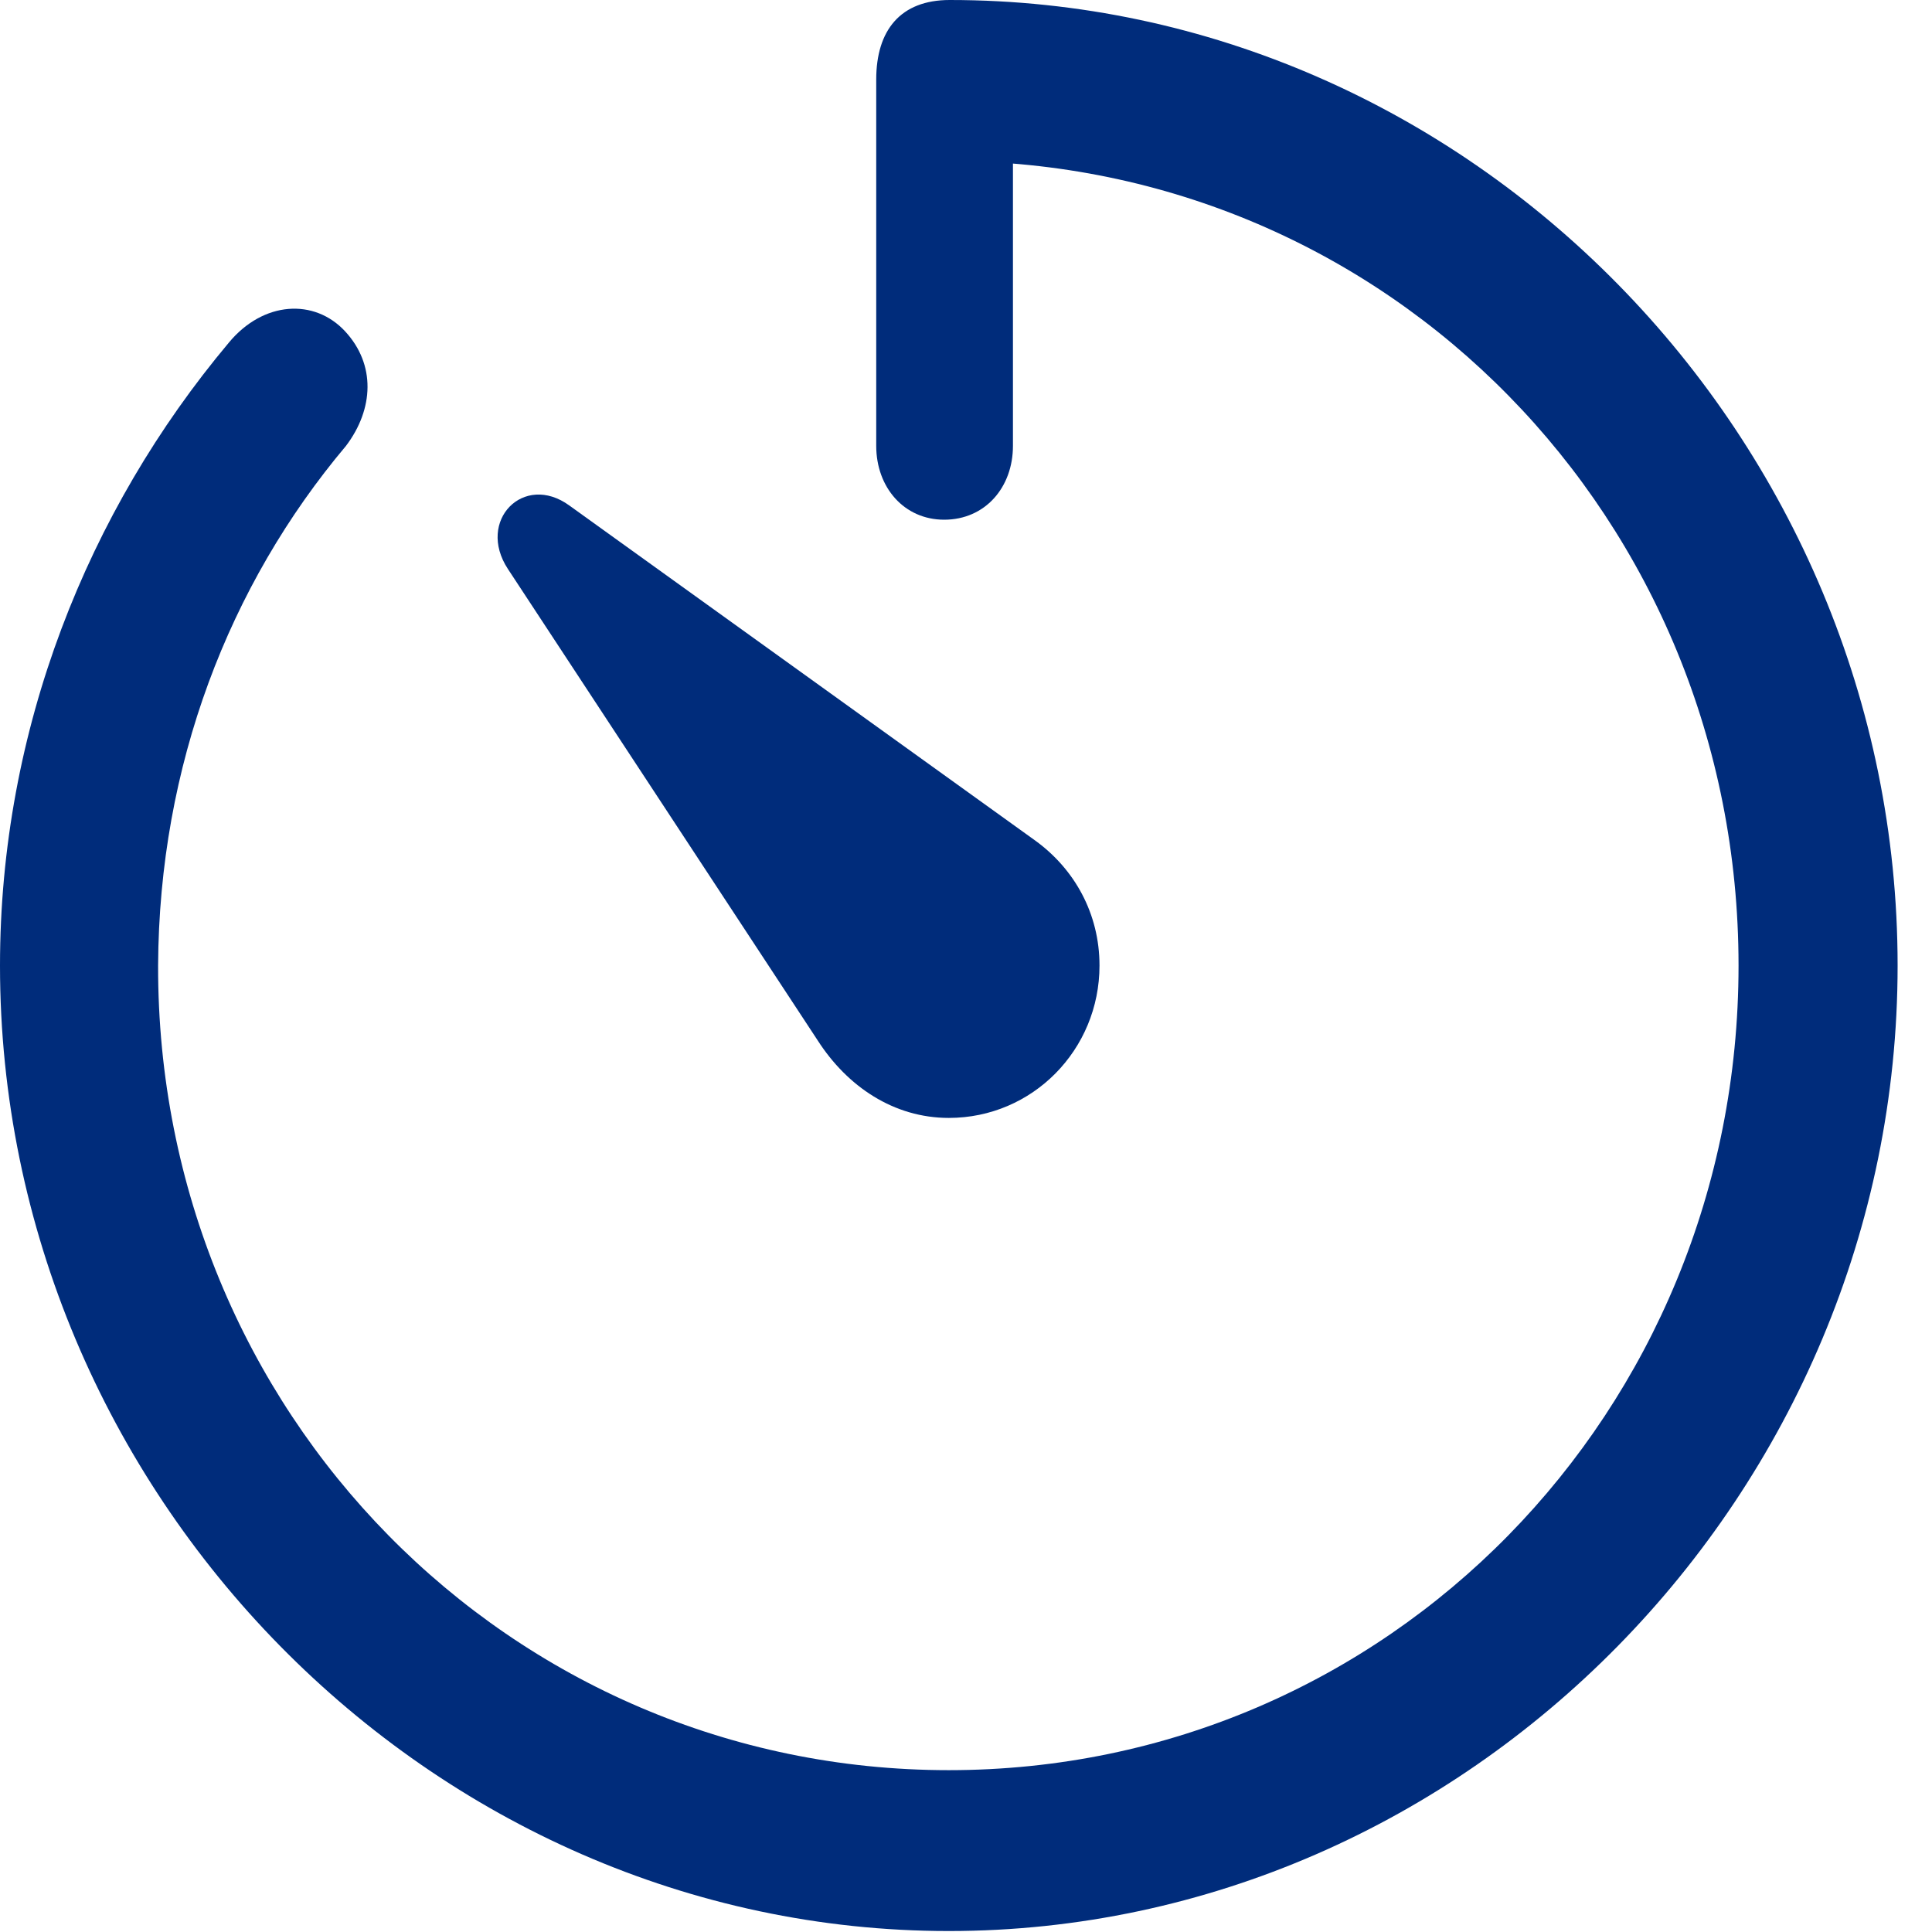 <svg width="30" height="30" viewBox="0 0 30 30" fill="none" xmlns="http://www.w3.org/2000/svg">
<g clip-path="url(#clip0_1_47)">
<path d="M14.733 29.985C22.793 29.985 29.466 23.18 29.466 14.993C29.466 6.791 22.807 0 14.747 0C13.982 0 13.606 0.47 13.606 1.235V6.923C13.606 7.57 14.04 8.07 14.661 8.07C15.296 8.07 15.729 7.57 15.729 6.923V1.205L14.718 2.499C21.565 2.499 26.996 8.055 26.996 14.993C26.996 21.93 21.55 27.487 14.733 27.487C7.915 27.487 2.441 21.93 2.455 14.993C2.47 11.891 3.553 9.084 5.373 6.923C5.806 6.35 5.835 5.659 5.359 5.145C4.882 4.63 4.088 4.674 3.553 5.321C1.358 7.937 0 11.333 0 14.993C0 23.18 6.688 29.985 14.733 29.985Z" fill="#002C7B"/>
<path d="M14.733 17.359C16.033 17.359 17.073 16.301 17.073 14.993C17.073 14.184 16.683 13.493 16.076 13.053L8.84 7.849C8.132 7.335 7.395 8.084 7.886 8.834L12.696 16.154C13.158 16.874 13.881 17.359 14.733 17.359Z" fill="#002C7B"/>
</g>
<defs>
<clipPath id="clip0_1_47">
<rect width="30" height="30" fill="white"/>
</clipPath>
</defs>
</svg>
